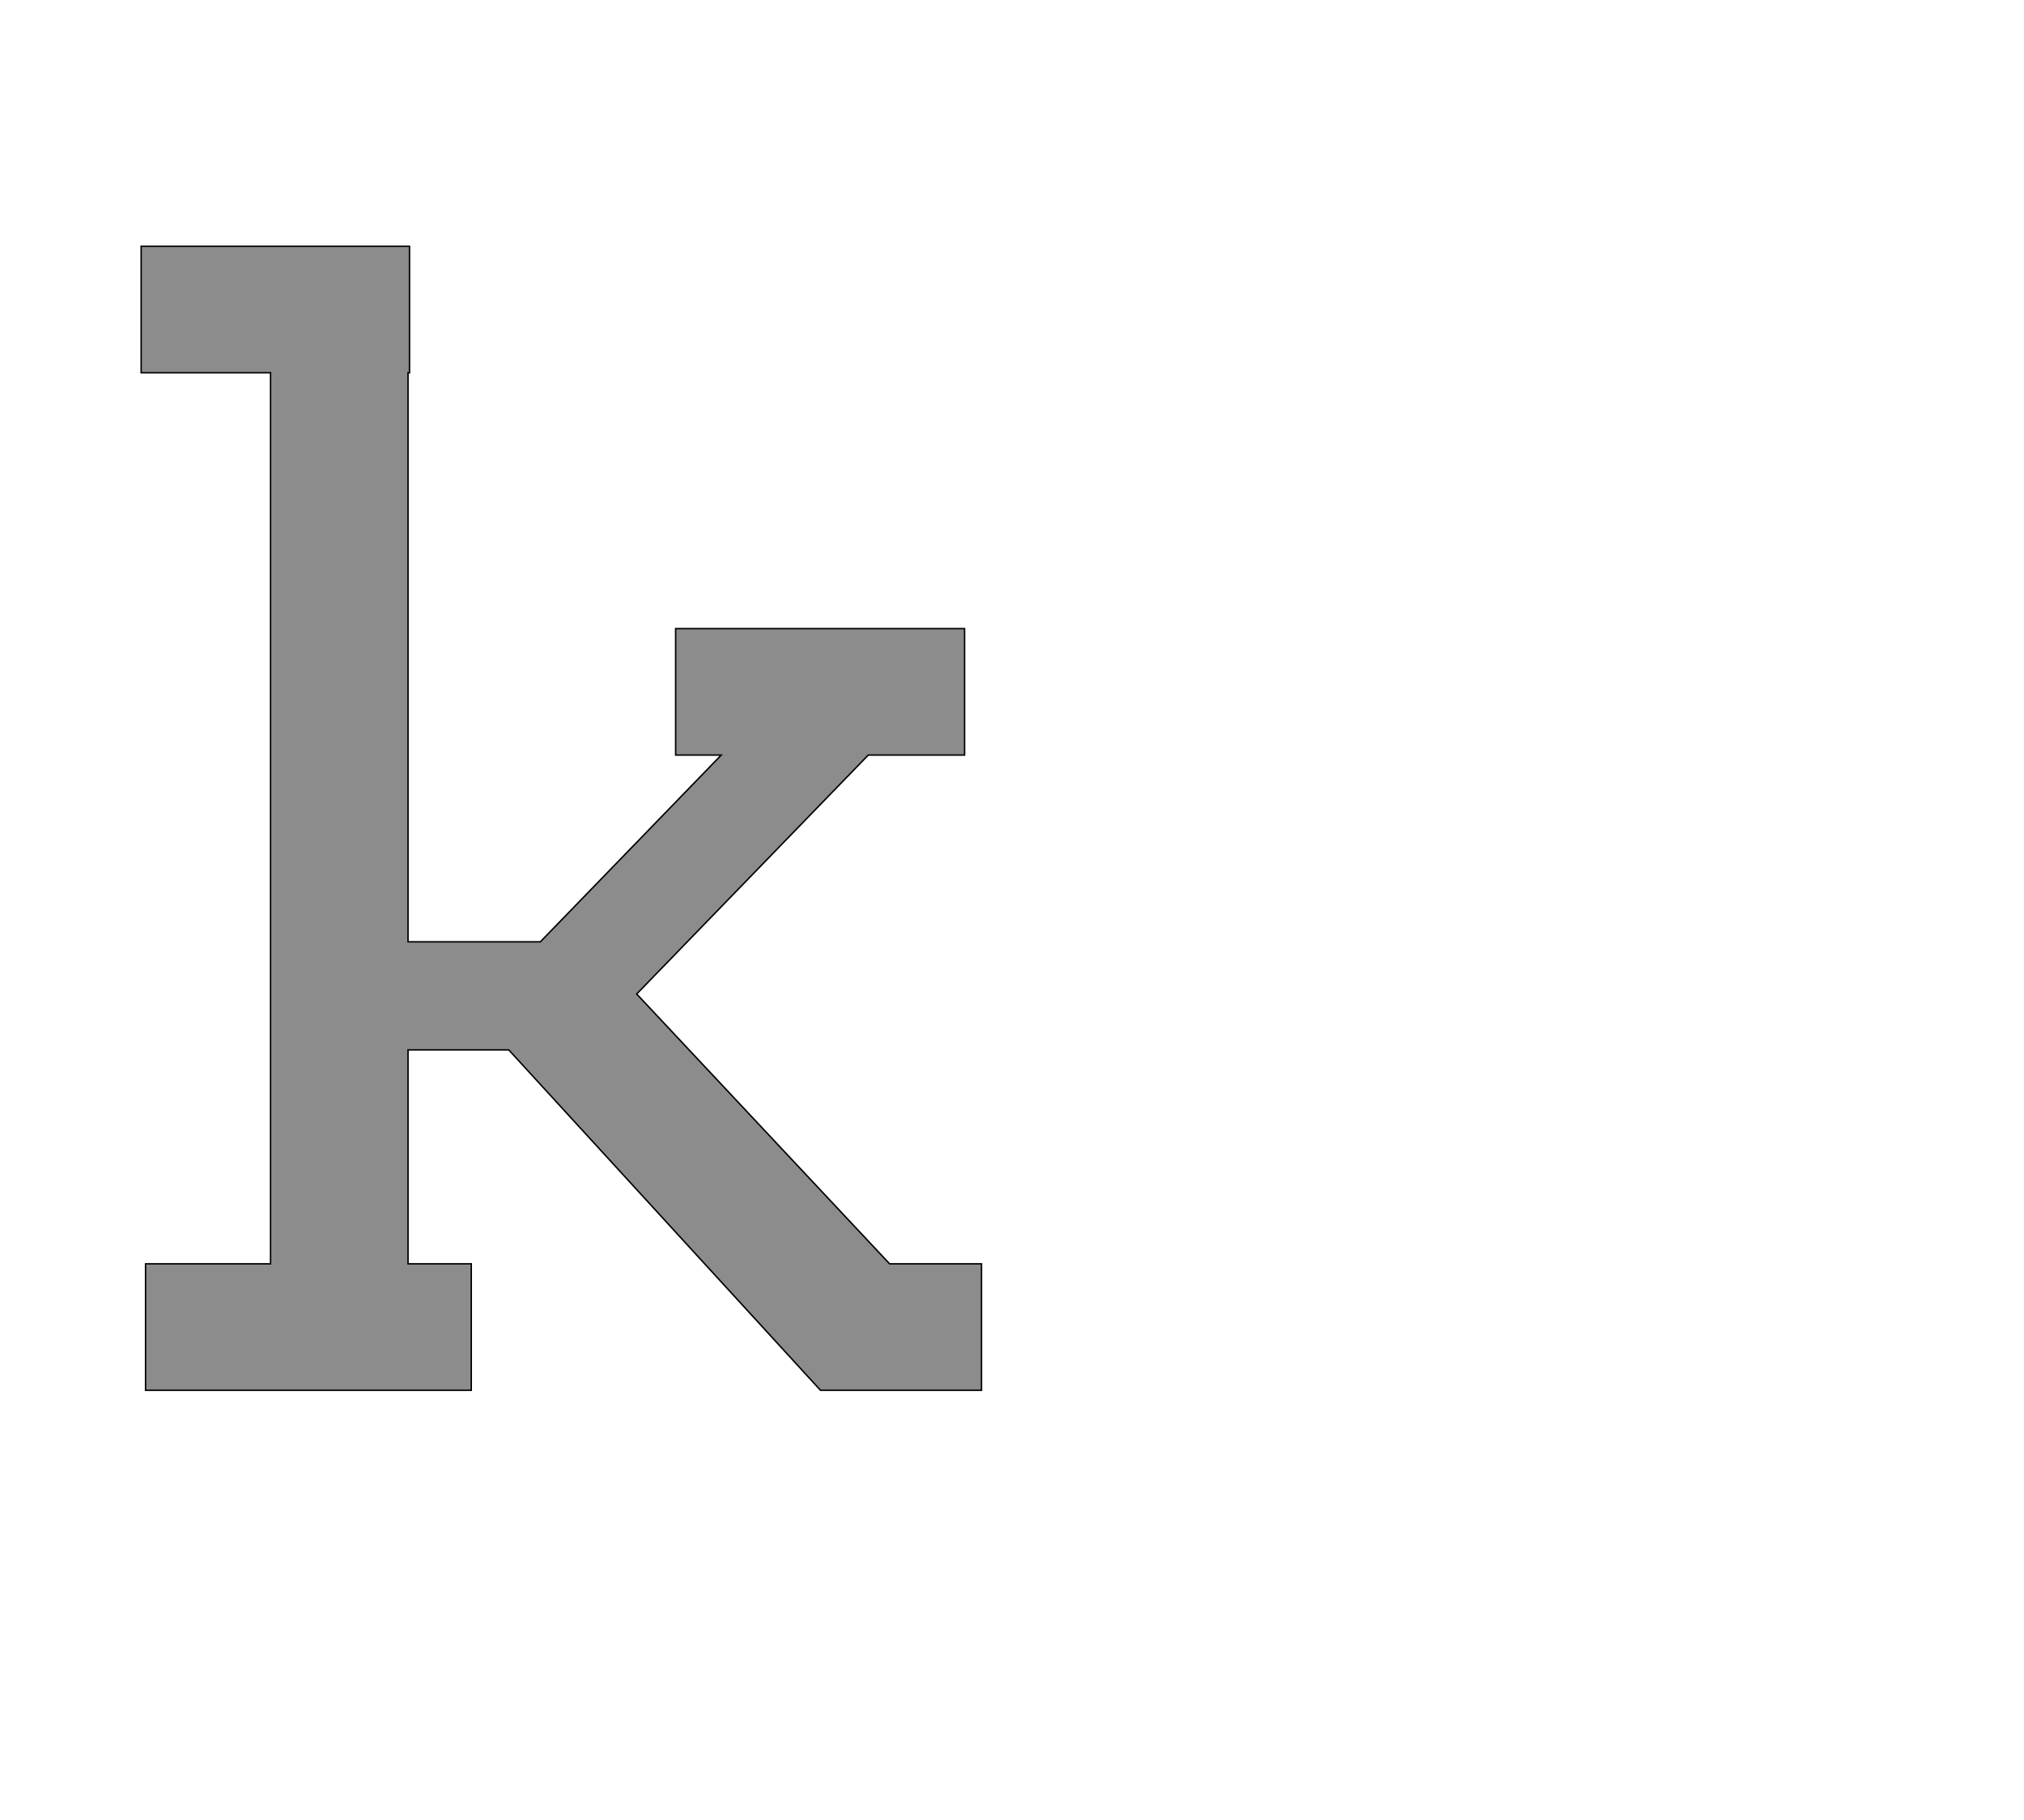 <!--
BEGIN METADATA

BBOX_X_MIN 92
BBOX_Y_MIN 0
BBOX_X_MAX 1235
BBOX_Y_MAX 1556
WIDTH 1143
HEIGHT 1556
H_BEARING_X 92
H_BEARING_Y 1556
H_ADVANCE 1286
V_BEARING_X -551
V_BEARING_Y 235
V_ADVANCE 2027
ORIGIN_X 0
ORIGIN_Y 0

END METADATA
-->

<svg width='2753px' height='2475px' xmlns='http://www.w3.org/2000/svg' version='1.1'>

 <!-- make sure glyph is visible within svg window -->
 <g fill-rule='nonzero'  transform='translate(100 1891)'>

  <!-- draw actual outline using lines and Bezier curves-->
  <path fill='black' stroke='black' fill-opacity='0.45'  stroke-width='2'  d='
 M 92,-1556
 L 457,-1556
 L 457,-1384
 L 455,-1384
 L 455,-610
 L 635,-610
 L 881,-864
 L 819,-864
 L 819,-1036
 L 1212,-1036
 L 1212,-864
 L 1081,-864
 L 766,-539
 L 1110,-172
 L 1235,-172
 L 1235,0
 L 1016,0
 L 592,-463
 L 455,-463
 L 455,-172
 L 541,-172
 L 541,0
 L 98,0
 L 98,-172
 L 268,-172
 L 268,-1384
 L 92,-1384
 L 92,-1556
 Z

  '/>
 </g>
</svg>
